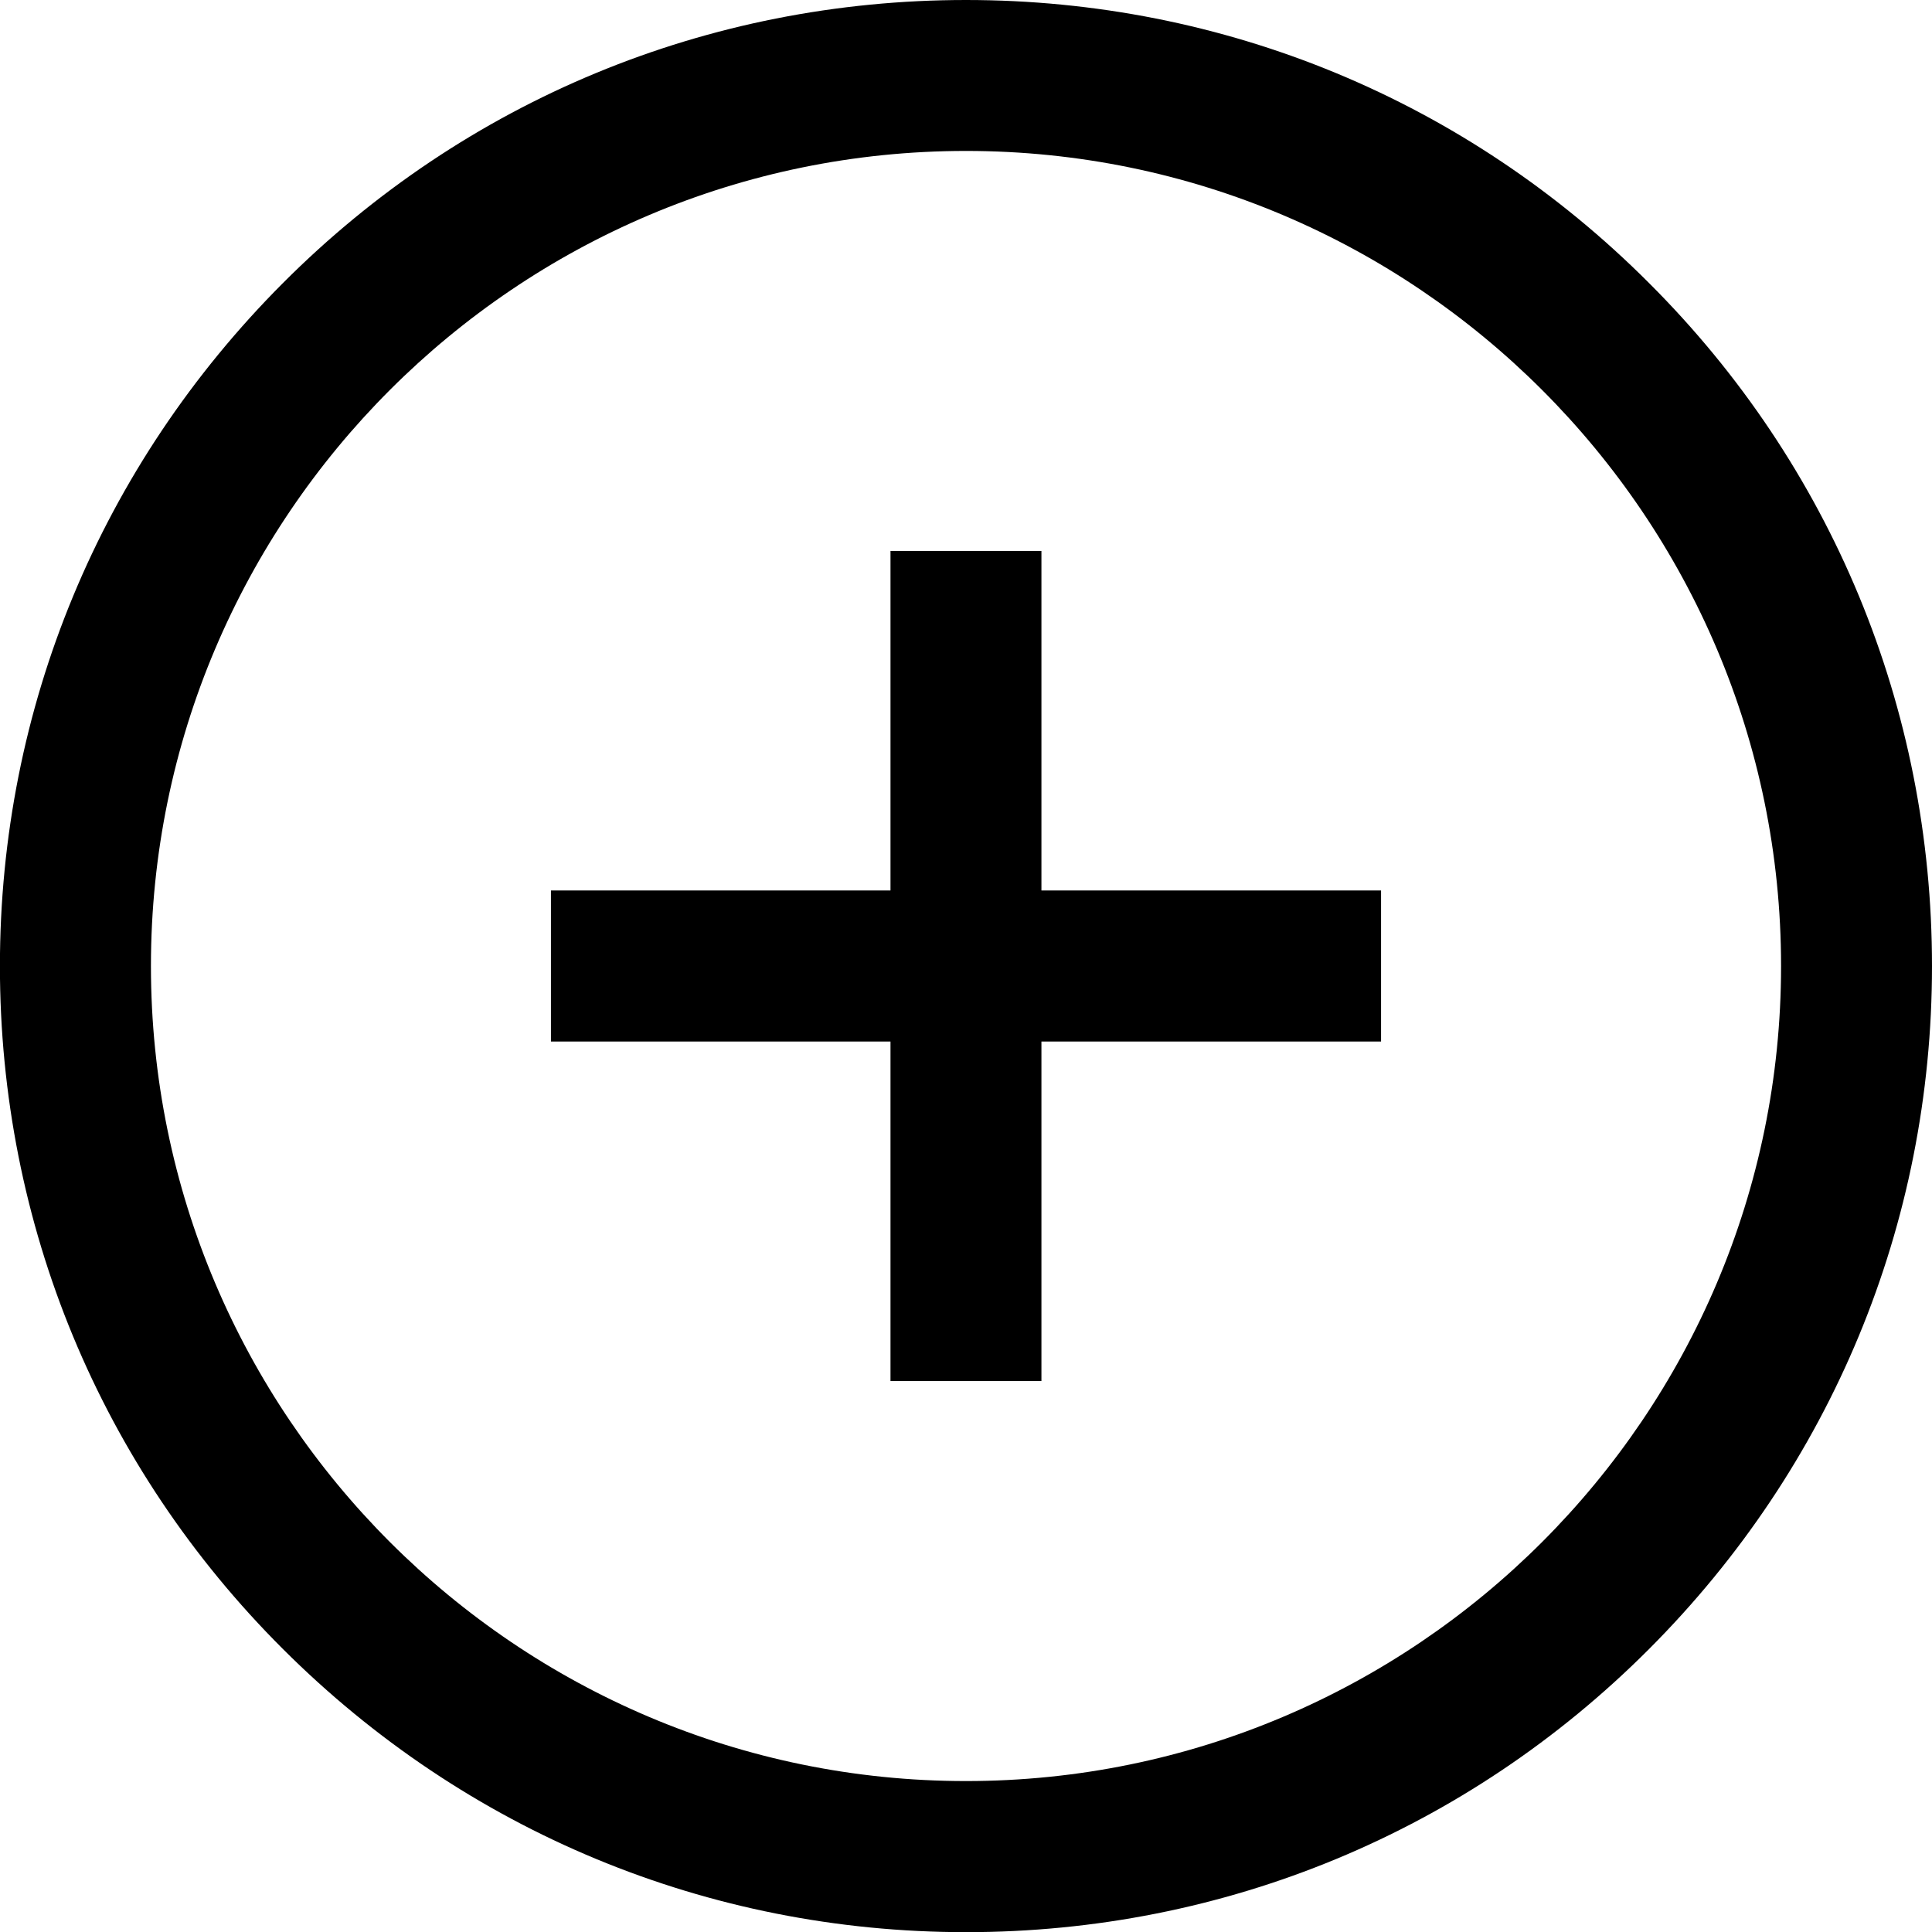<svg width="24" height="24" viewBox="0 0 24 24"
    xmlns="http://www.w3.org/2000/svg">
    <path d="M20.485 3.516C18.22 1.247 15.206 0 12 0C8.794 0 5.779 1.247 3.515 3.516C1.251 5.785 -0.001 8.794 -0.001 12.001C-0.001 15.208 1.246 18.221 3.515 20.485C5.784 22.75 8.793 24.002 12 24.002C15.207 24.002 18.22 22.754 20.485 20.485C22.749 18.217 24 15.207 24 12.001C24 8.794 22.753 5.78 20.485 3.516ZM12 22.125C6.417 22.125 1.875 17.583 1.875 12C1.875 6.417 6.417 1.875 12 1.875C17.583 1.875 22.125 6.417 22.125 12C22.125 17.583 17.583 22.125 12 22.125ZM12.937 11.062H17.156V12.938H12.937V17.156H11.062V12.938H6.844V11.062H11.062V6.844H12.937V11.062Z" />
</svg>

